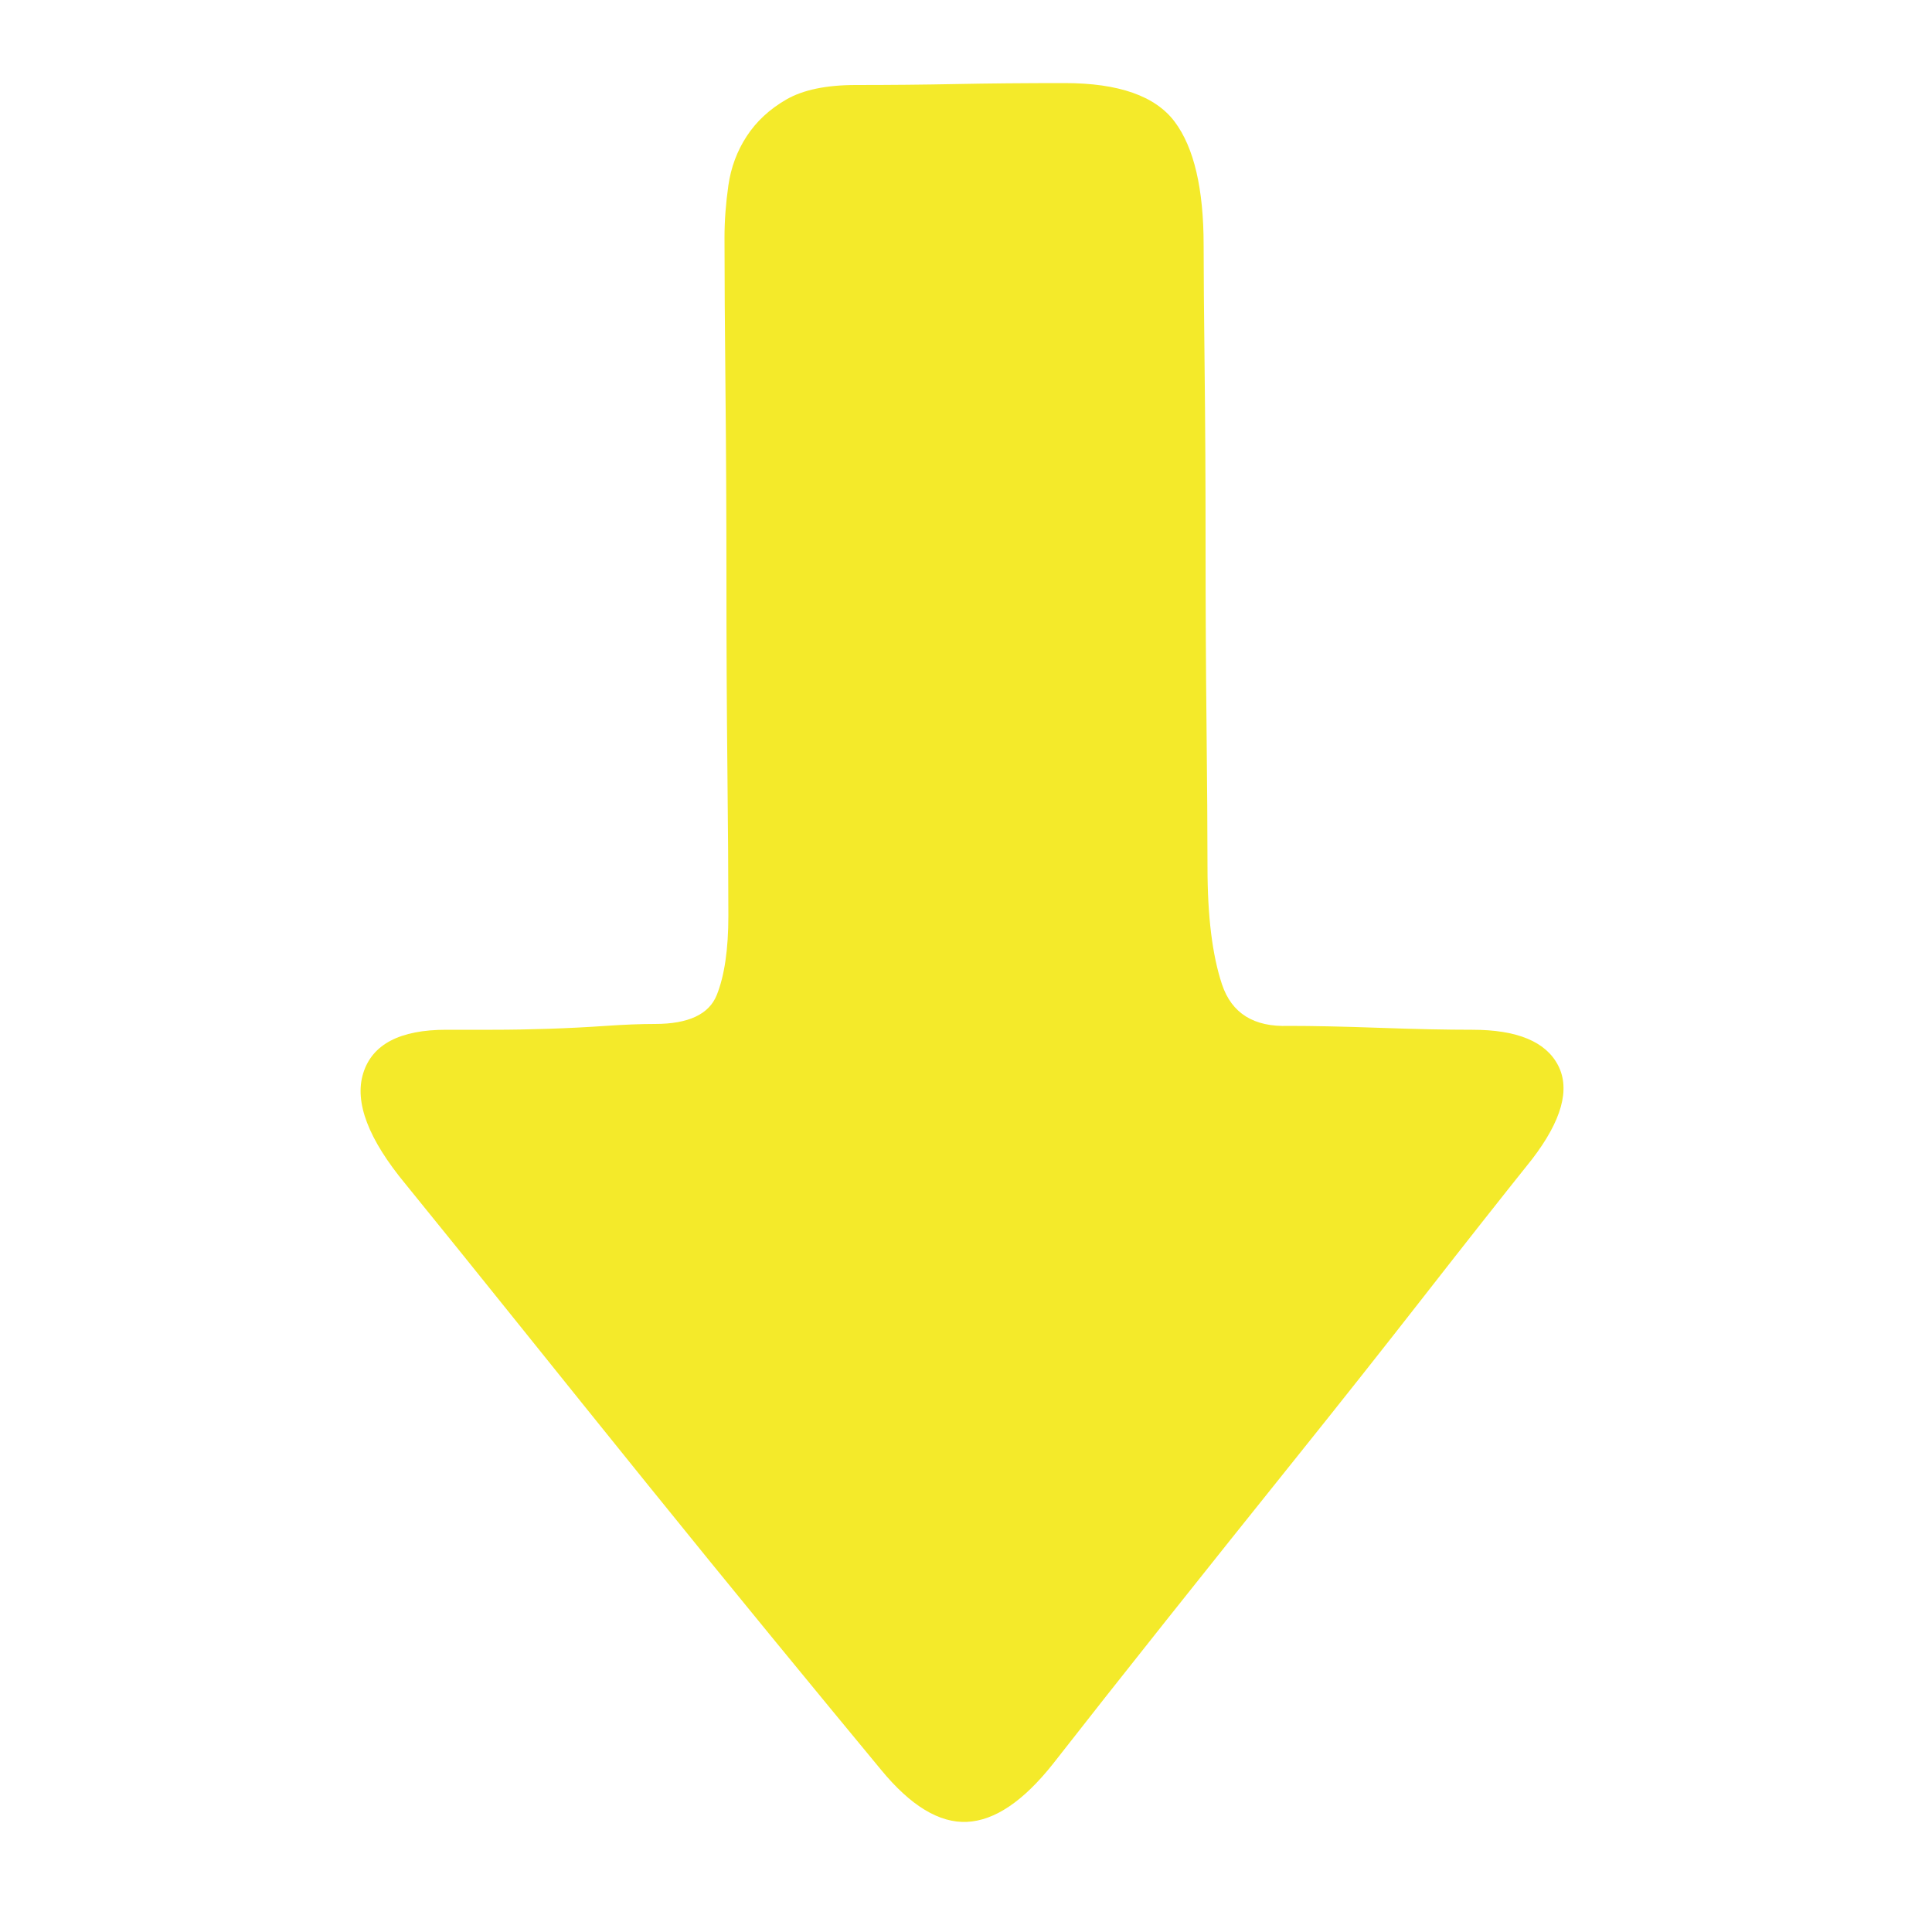 <?xml version="1.0" standalone="no"?><!DOCTYPE svg PUBLIC "-//W3C//DTD SVG 1.1//EN" "http://www.w3.org/Graphics/SVG/1.1/DTD/svg11.dtd"><svg t="1716861316487" class="icon" viewBox="0 0 1024 1024" version="1.1" xmlns="http://www.w3.org/2000/svg" p-id="5110" xmlns:xlink="http://www.w3.org/1999/xlink" width="200" height="200"><path d="M564.224 44.032q43.008 0 58.368 20.48t15.36 65.536q0 20.48 0.512 64.512t0.512 93.696 0.512 96.768 0.512 74.752q0 38.912 7.68 61.952t35.328 22.016q19.456 0 48.128 1.024t49.152 1.024q35.84 0 45.568 18.944t-13.824 49.664q-24.576 30.72-57.344 72.704t-68.096 86.016-69.12 86.528-59.392 75.264q-23.552 29.696-45.568 30.72t-45.568-27.648q-24.576-29.696-57.344-69.632t-67.072-82.432-67.584-83.968-59.904-74.24q-29.696-35.84-22.528-58.88t44.032-23.04l24.576 0q14.336 0 29.696-0.512t30.208-1.536 26.112-1.024q26.624 0 32.768-15.36t6.144-41.984q0-29.696-0.512-77.824t-0.512-100.352-0.512-101.376-0.512-79.872q0-13.312 2.048-27.648t9.728-26.112 20.992-19.456 36.864-7.68q27.648 0 53.248-0.512t57.344-0.512z" p-id="5111" data-spm-anchor-id="a313x.search_index.0.i12.6f263a81Tds2KQ" class="selected" fill="#f4ea2a"></path></svg>